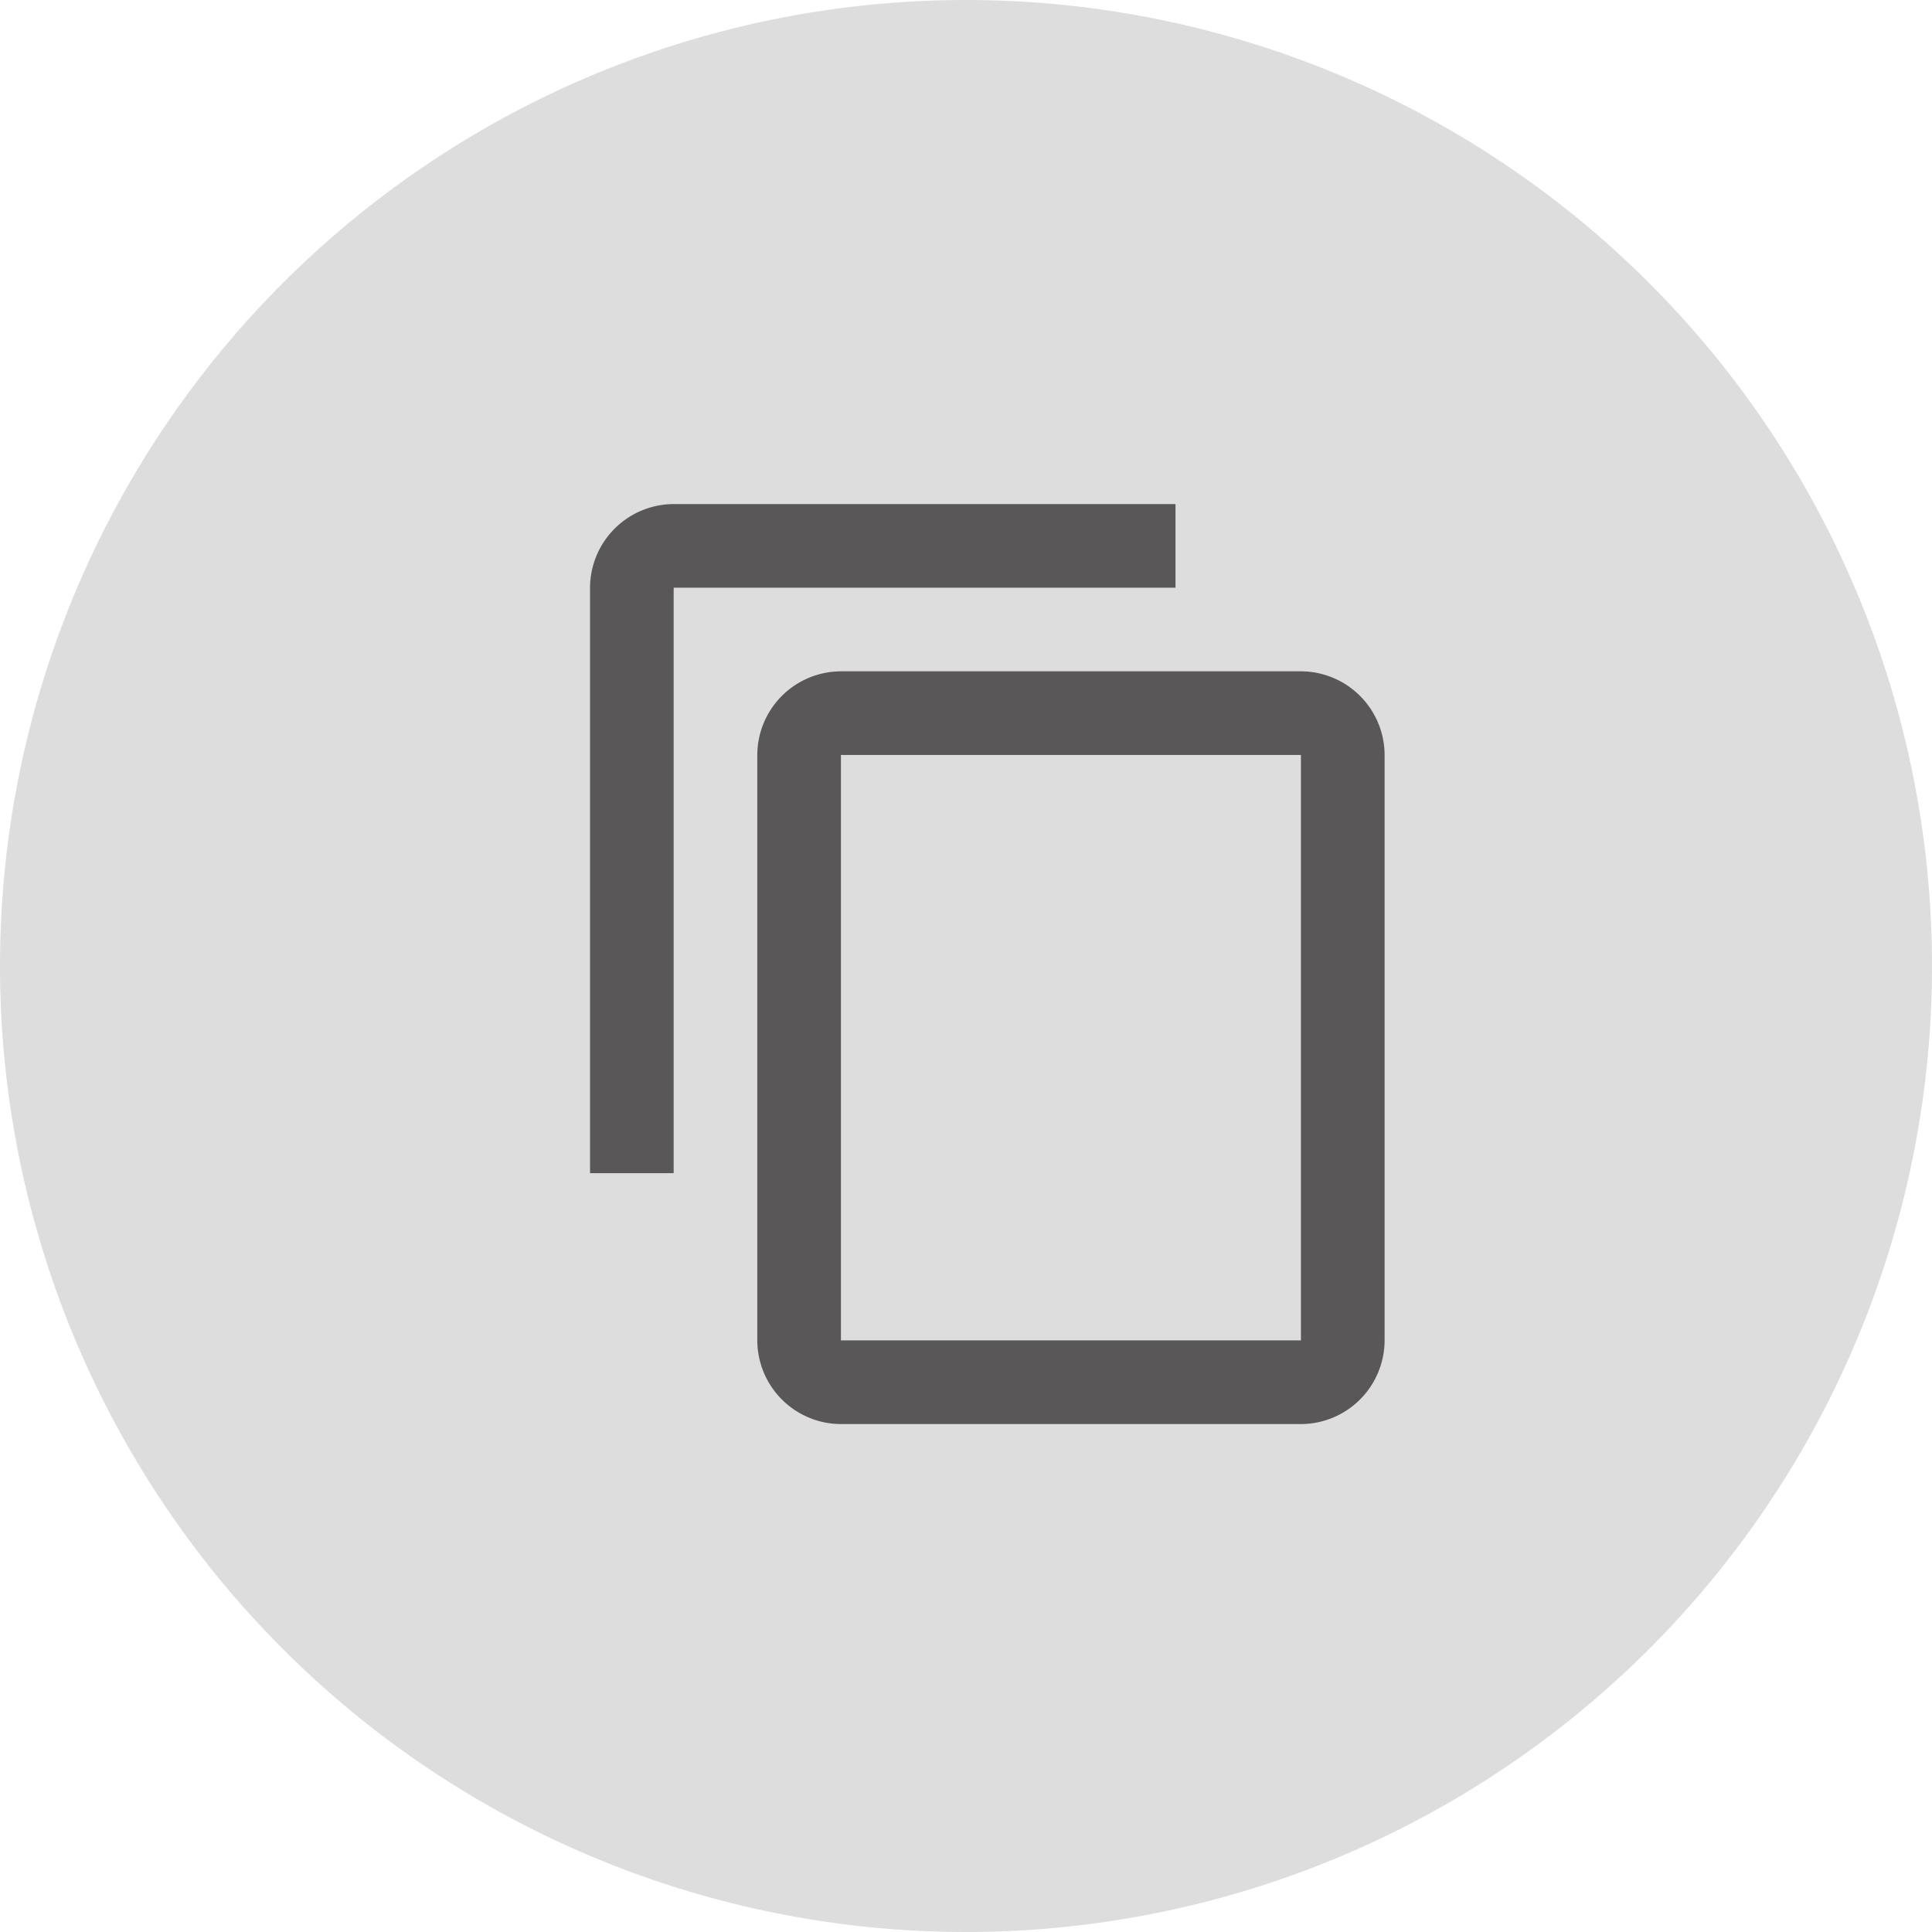 <svg xmlns="http://www.w3.org/2000/svg" width="42" height="42" viewBox="0 0 42 42">
    <path fill="#ddd" d="M21 0A21 21 0 1 1 0 21 21 21 0 0 1 21 0z"/>
    <path fill="none" d="M0 0h24v24H0z" transform="translate(9 9)"/>
    <path fill="#595758" d="M14.727 1H3.818A1.824 1.824 0 0 0 2 2.818v12.727h1.818V2.818h10.909zm2.727 3.636h-10a1.824 1.824 0 0 0-1.818 1.819v12.727A1.824 1.824 0 0 0 7.455 21h10a1.824 1.824 0 0 0 1.818-1.818V6.455a1.824 1.824 0 0 0-1.818-1.819zm0 14.545h-10V6.455h10z" transform="translate(10.827 9.958)"/>
</svg>
